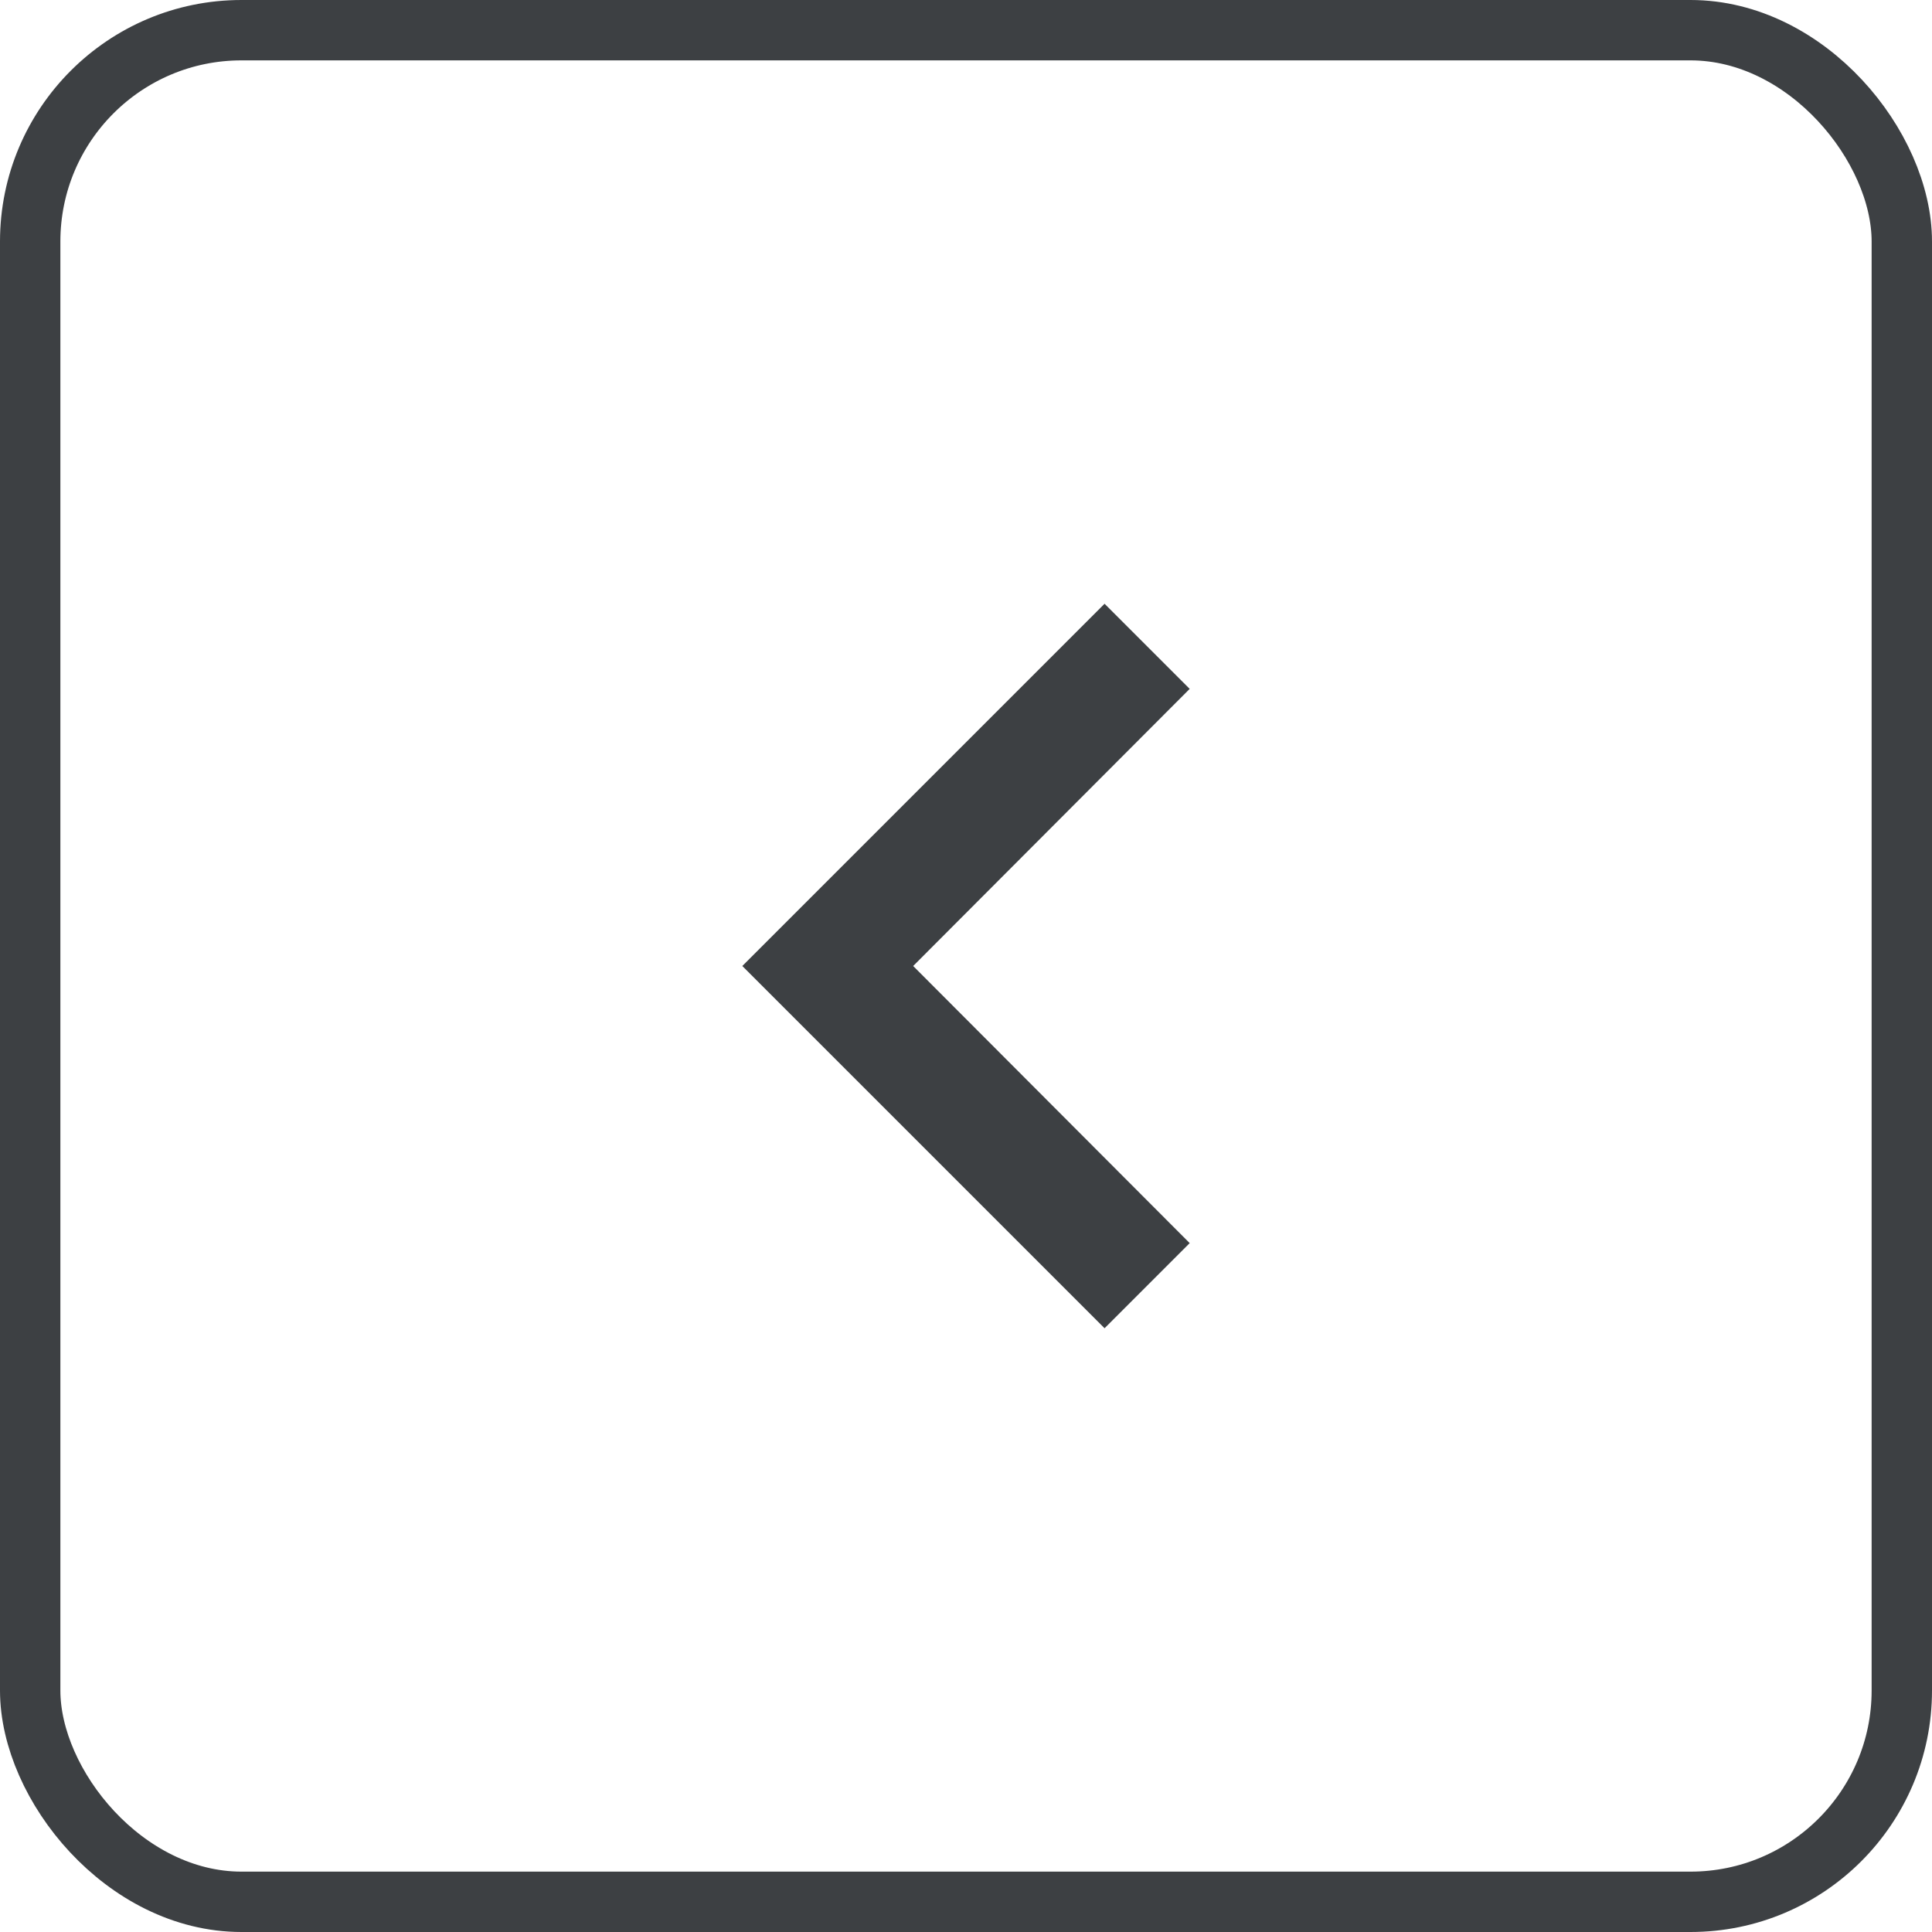 <svg width="32" height="32" viewBox="0 0 32 32" fill="none" xmlns="http://www.w3.org/2000/svg">
<path d="M18.295 22L19.705 20.59L15.125 16L19.705 11.41L18.295 10L12.295 16L18.295 22Z" fill="#3D4043"/>
<rect x="31.5" y="31.5" width="31" height="31" rx="3.5" transform="rotate(180 31.5 31.5)" stroke="#3D4043"/>
</svg>
